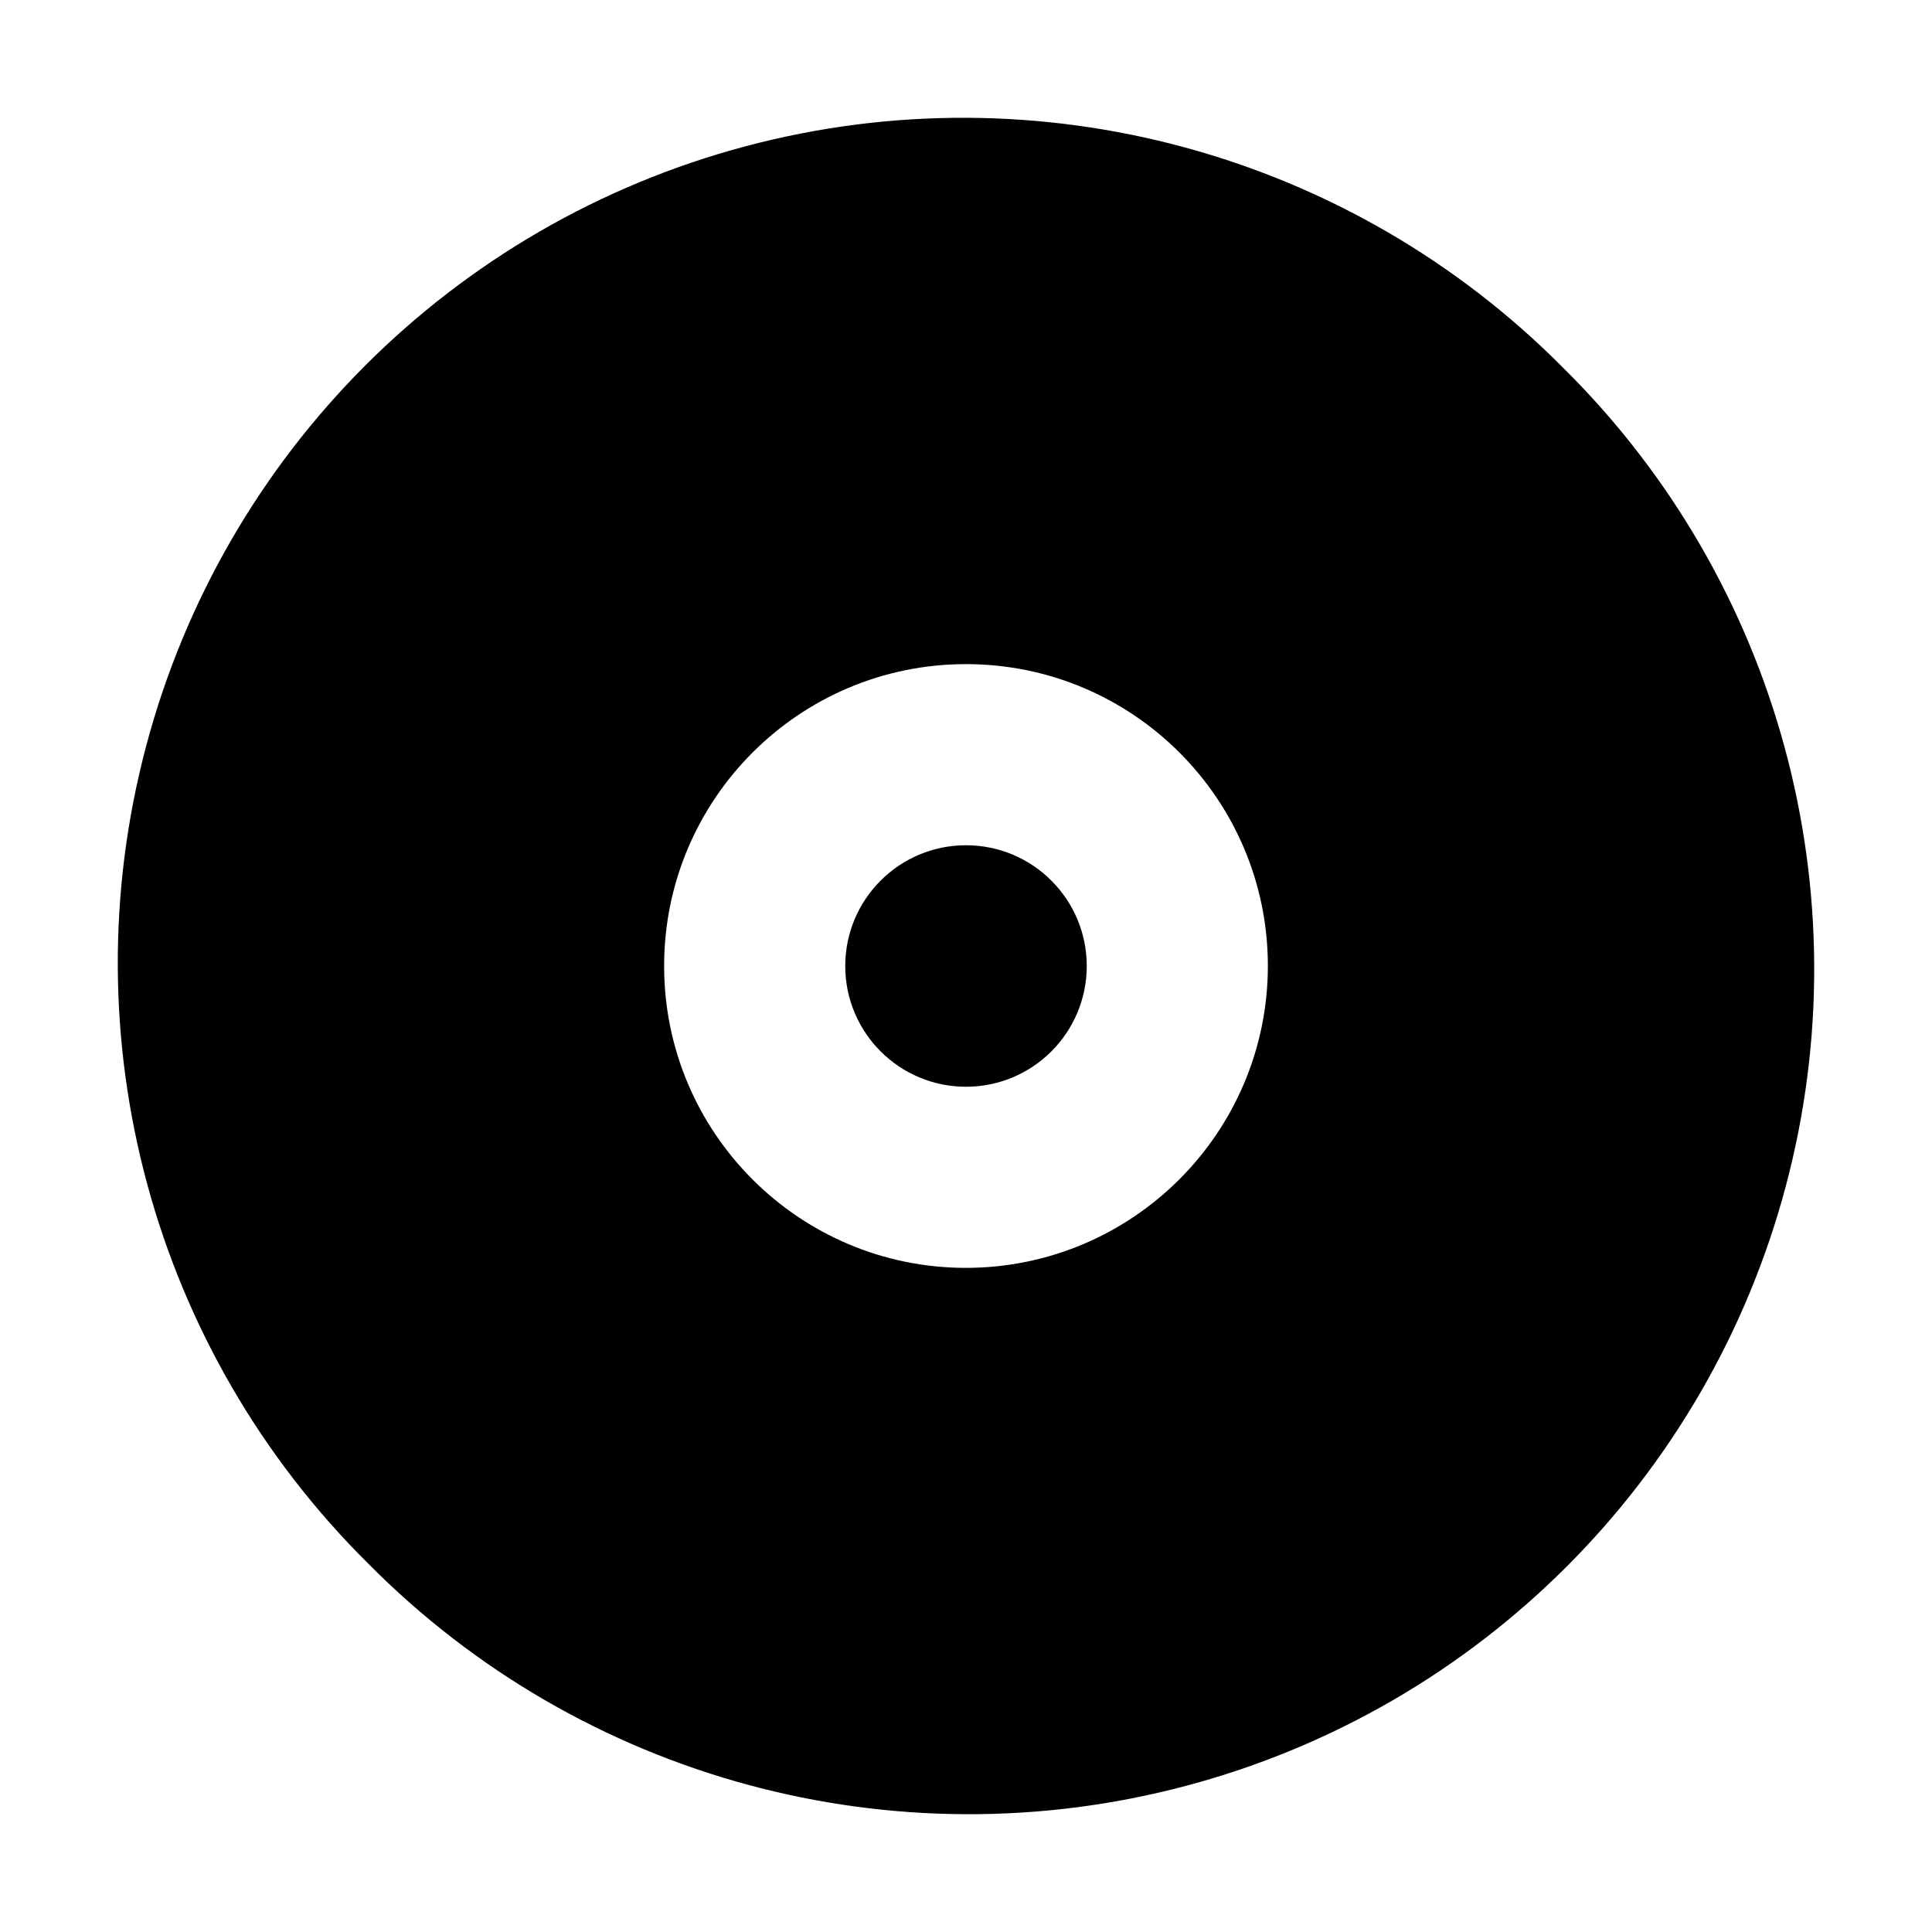 <svg width="512" height="512" viewBox="0 0 512 512" fill="none" xmlns="http://www.w3.org/2000/svg">
<path fill-rule="evenodd" clip-rule="evenodd" d="M414.39 97.61C357.896 40.557 275.188 18.105 197.6 38.758C120.011 59.411 59.411 120.012 38.758 197.6C18.105 275.188 40.557 357.896 97.61 414.39C154.103 471.443 236.811 493.895 314.4 473.242C391.988 452.589 452.588 391.988 473.242 314.4C493.895 236.812 471.442 154.104 414.39 97.61ZM256 336C211.817 336 176 300.183 176 256C176 211.817 211.817 176 256 176C300.183 176 336 211.817 336 256C335.95 300.162 300.162 335.95 256 336ZM288 256C288 273.673 273.673 288 256 288C238.327 288 224 273.673 224 256C224 238.327 238.327 224 256 224C273.673 224 288 238.327 288 256Z" fill="currentColor"/>
</svg>
